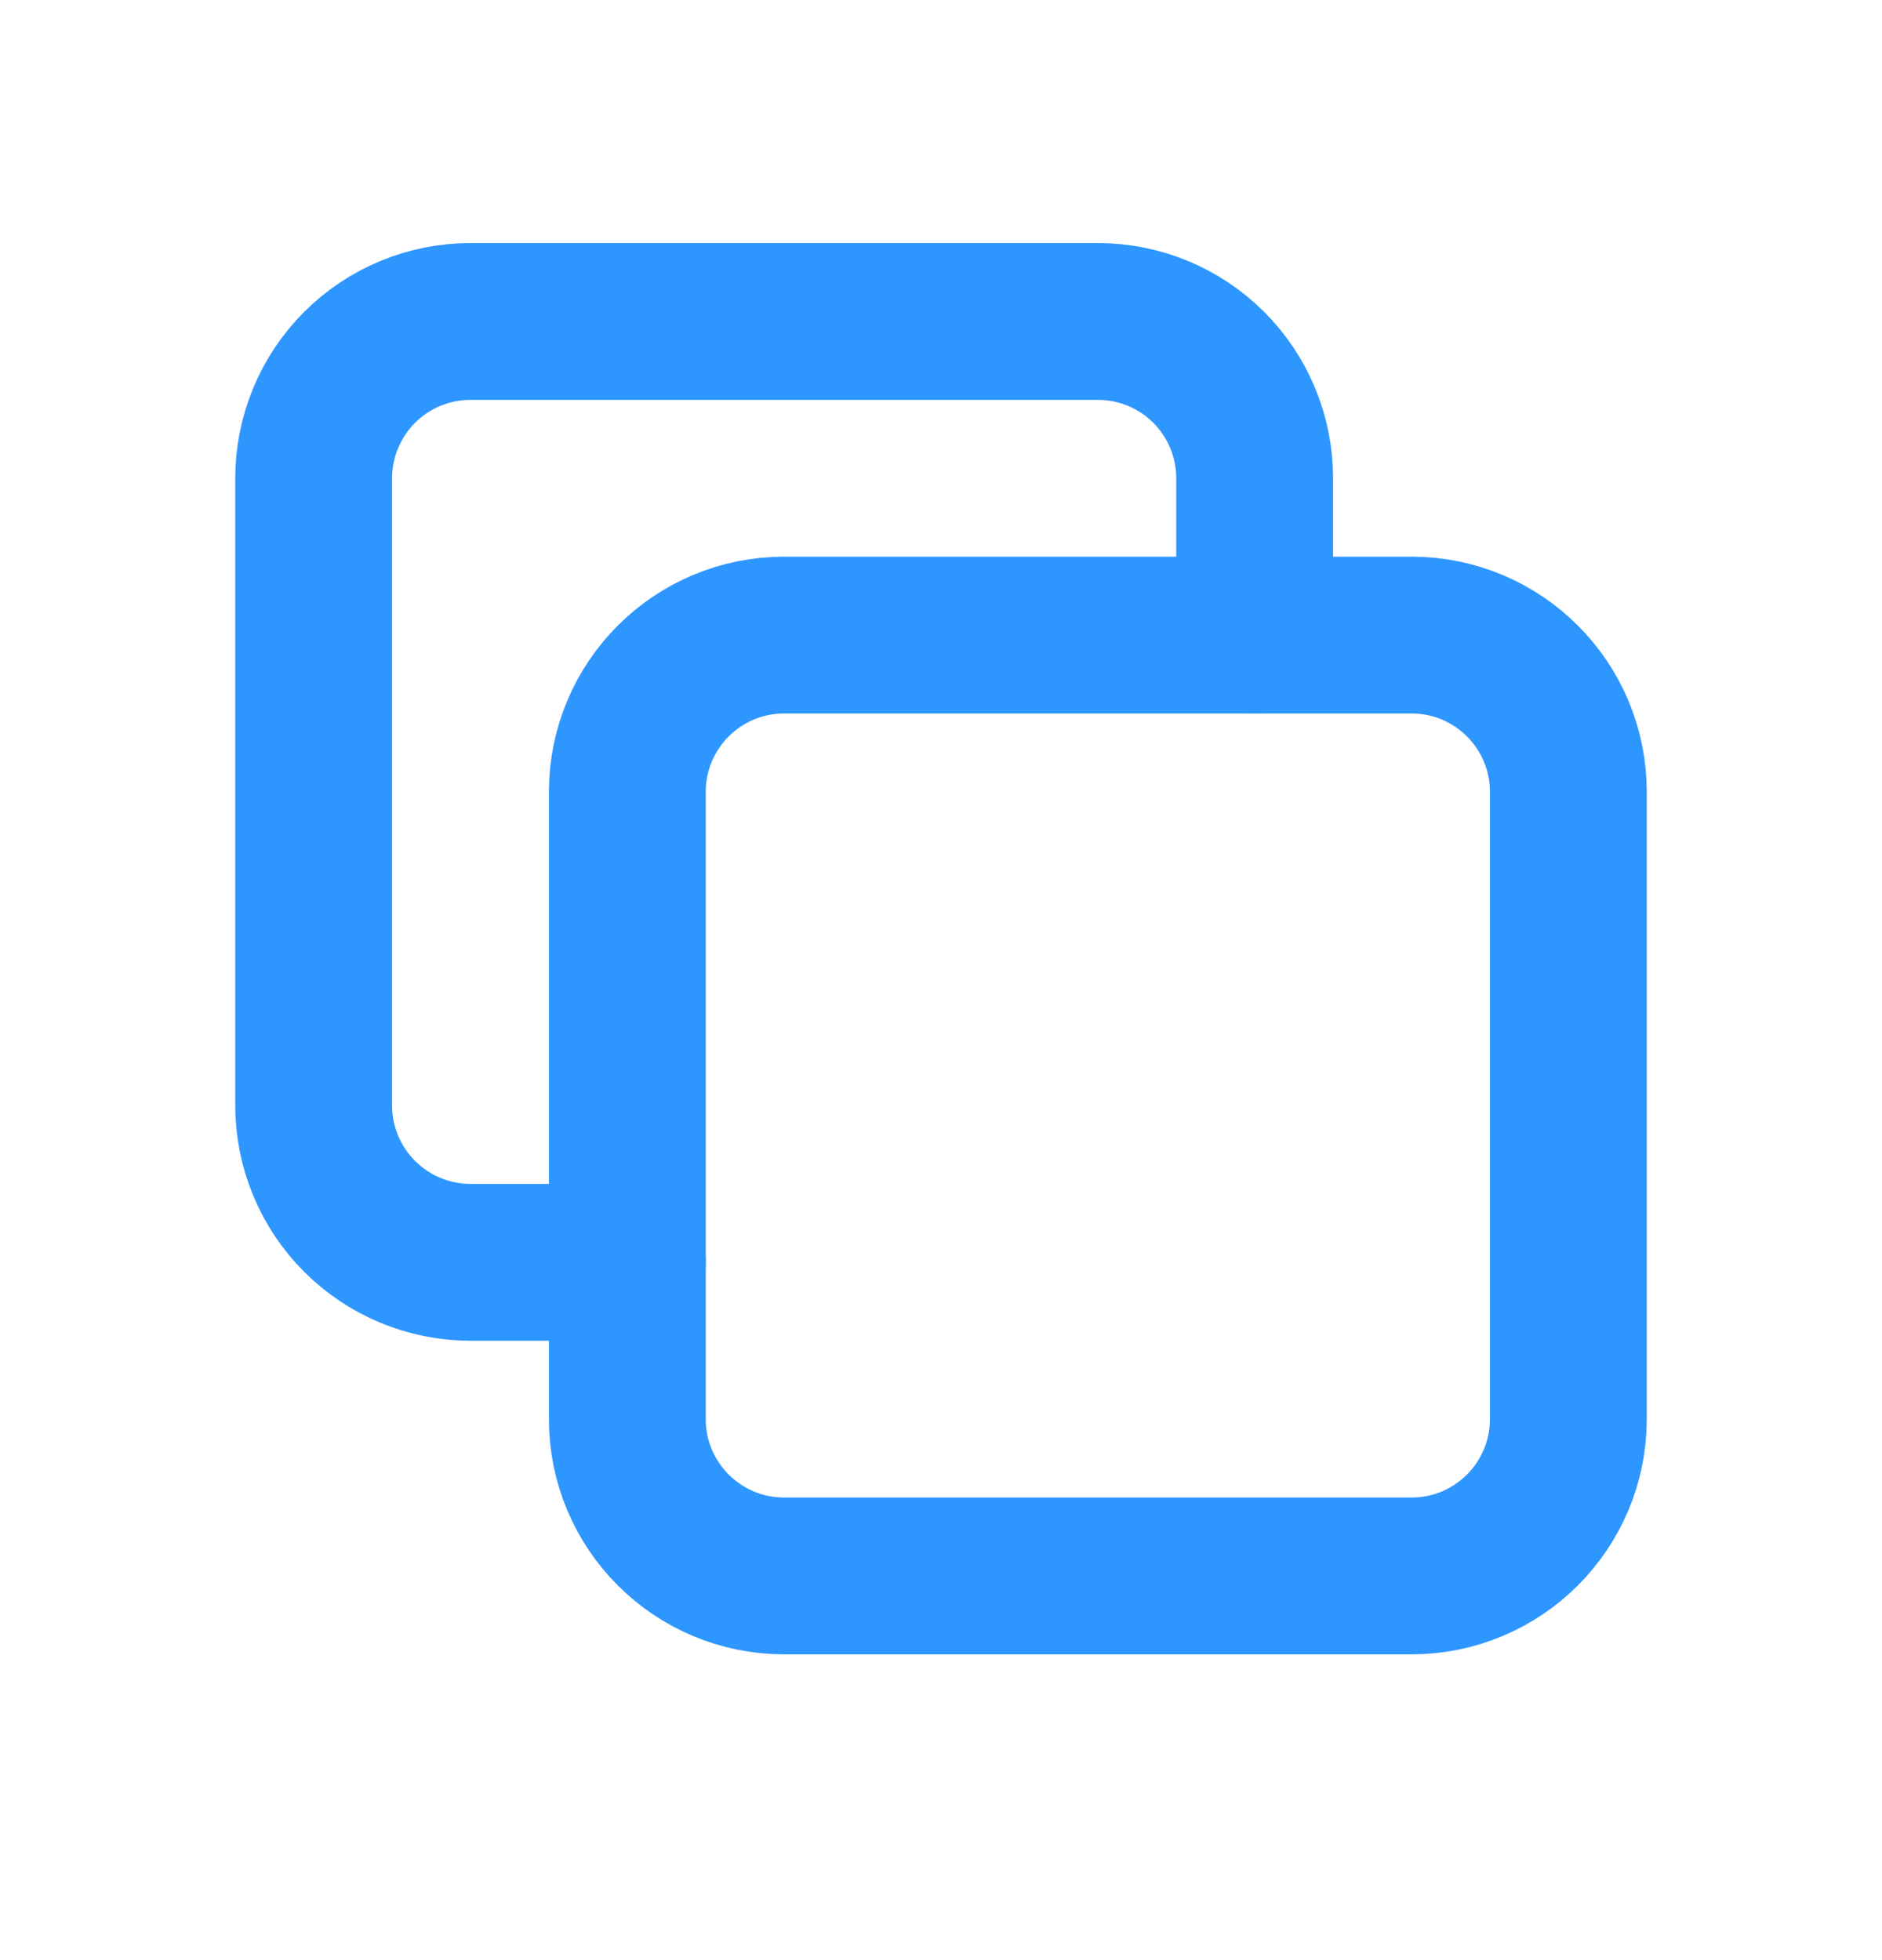 <svg width="24" height="25" viewBox="0 0 24 25" fill="none" xmlns="http://www.w3.org/2000/svg">
<path d="M18 8.1H10C8.895 8.1 8 8.995 8 10.1V18.1C8 19.204 8.895 20.1 10 20.1H18C19.105 20.1 20 19.204 20 18.1V10.1C20 8.995 19.105 8.1 18 8.1Z" stroke="#2E96FF" stroke-width="2" stroke-linecap="round" stroke-linejoin="round"/>
<path d="M16 8.1V6.1C16 5.569 15.789 5.06 15.414 4.685C15.039 4.31 14.53 4.1 14 4.1H6C5.47 4.1 4.961 4.31 4.586 4.685C4.211 5.06 4 5.569 4 6.1V14.1C4 14.63 4.211 15.139 4.586 15.514C4.961 15.889 5.47 16.1 6 16.1H8" stroke="#2E96FF" stroke-width="2" stroke-linecap="round" stroke-linejoin="round"/>
</svg>
